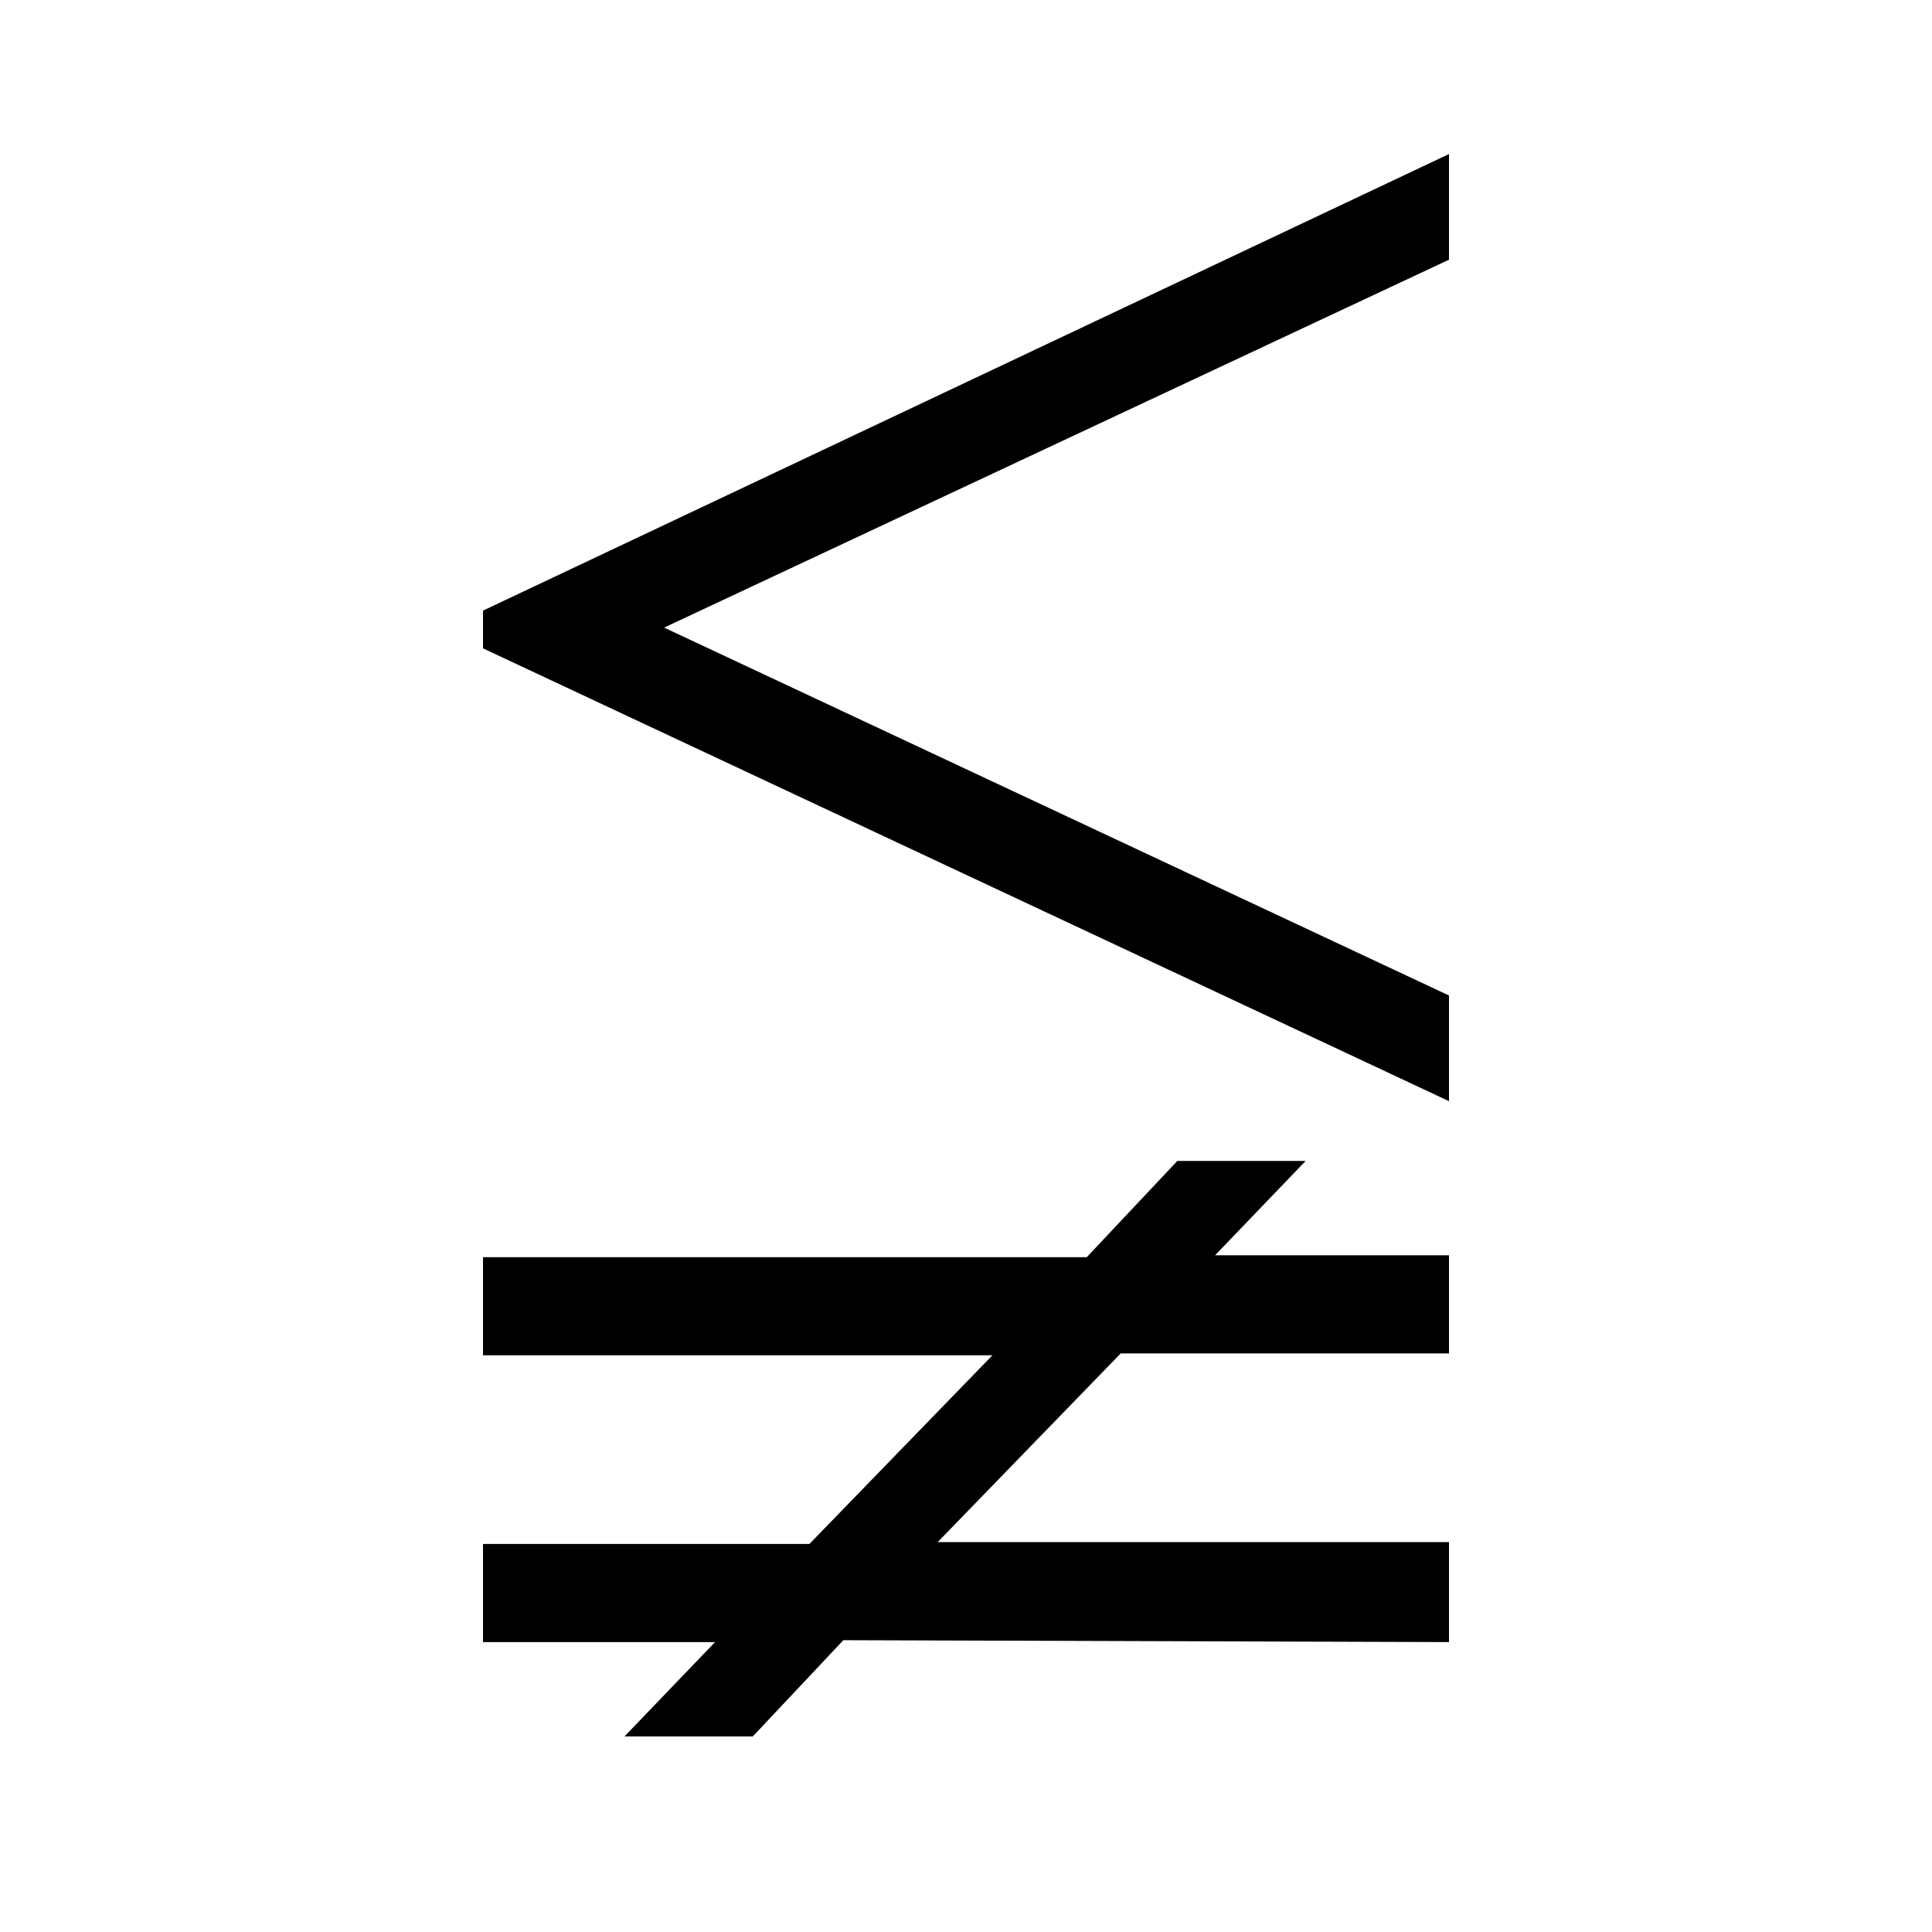 <?xml version="1.0" encoding="UTF-8" standalone="no"?>
<!-- Created with Inkscape (http://www.inkscape.org/) -->

<svg
   xmlns:dc="http://purl.org/dc/elements/1.1/"
   xmlns:cc="http://creativecommons.org/ns#"
   xmlns:rdf="http://www.w3.org/1999/02/22-rdf-syntax-ns#"
   xmlns:svg="http://www.w3.org/2000/svg"
   xmlns="http://www.w3.org/2000/svg"
   version="1.0"
   width="128"
   height="128"
   id="svg2">
  <defs
     id="defs4" />
  <path
     d="M 96,72.955 96,65.955 44,41.58 96,17.205 l 0,-7 -64,30.25 0,2.5 z m 0,35.837 0,-6.625 -33.875,0 12.125,-12.5 21.75,0 0,-6.5 -15.5,0 6,-6.25 -8.5,0 -6,6.375 -40,0 0,6.5 33.75,0 -12.125,12.5 -21.625,0 0,6.5 15.375,0 -6,6.25 8.5,0 6,-6.375 z"
     id="g1-8" />
</svg>
